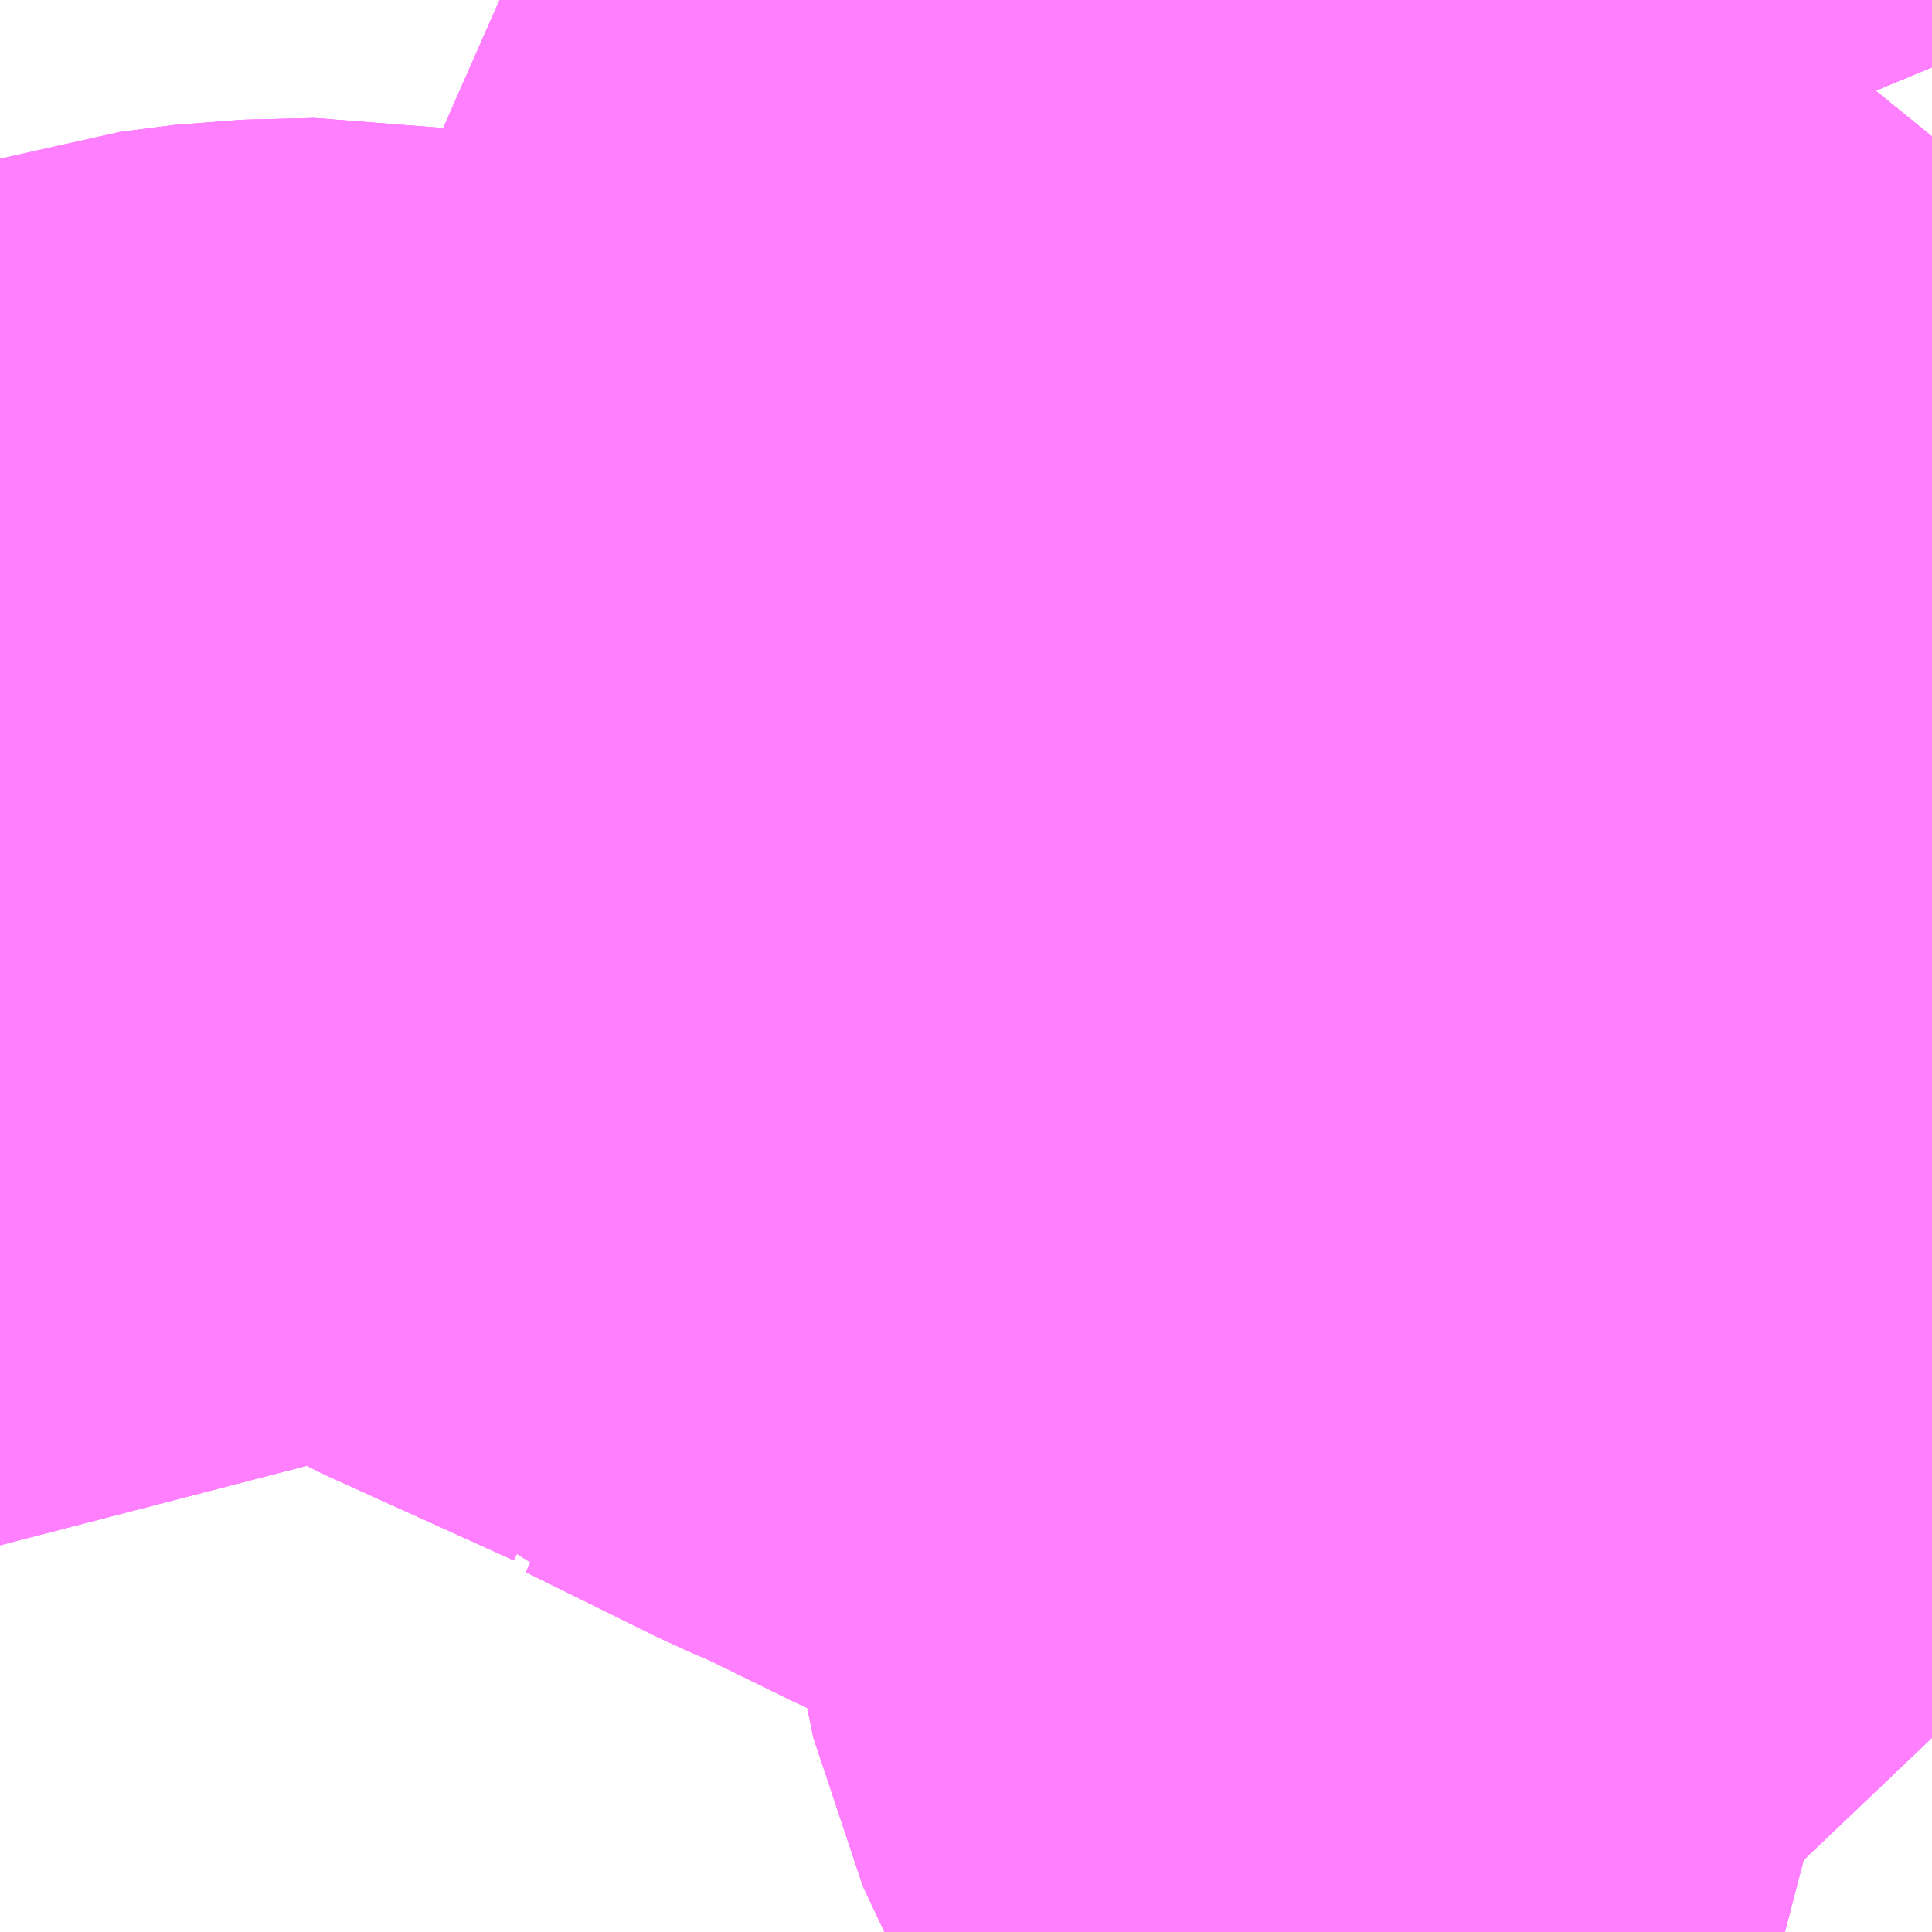 <?xml version="1.0" encoding="UTF-8"?>
<svg  xmlns="http://www.w3.org/2000/svg" xmlns:xlink="http://www.w3.org/1999/xlink" xmlns:go="http://purl.org/svgmap/profile" property="N07_001,N07_002,N07_003,N07_004,N07_005,N07_006,N07_007" viewBox="13959.229 -3563.965 1.099 1.099" go:dataArea="13959.228515625 -3563.96484375 1.0986328125 1.0986328125" >
<globalCoordinateSystem srsName="http://purl.org/crs/84" transform="matrix(100.0,0.0,0.0,-100.0,0.0,0.0)" />
<defs>
 <g id="p0" >
  <circle cx="0.0" cy="0.0" r="3" stroke="green" stroke-width="0.75" vector-effect="non-scaling-stroke" />
 </g>
</defs>
<g fill="none" fill-rule="evenodd" stroke="#FF00FF" stroke-width="0.75" opacity="0.5" vector-effect="non-scaling-stroke" stroke-linejoin="bevel" >
<path content="1,小田急バス（株）,渋24,75.0,63.0,63.0," xlink:title="1" d="M13960.327,-3563.433L13960.319,-3563.441L13960.286,-3563.461L13960.252,-3563.484L13960.24,-3563.493L13960.224,-3563.502L13960.178,-3563.534L13960.173,-3563.538L13960.159,-3563.548L13960.147,-3563.556L13960.136,-3563.564L13960.117,-3563.576L13960.103,-3563.587L13960.05,-3563.63L13960.034,-3563.637L13960.007,-3563.657L13960.007,-3563.66L13960.008,-3563.663L13960.01,-3563.677L13960.016,-3563.728L13960.021,-3563.75L13960.029,-3563.774L13960.033,-3563.791L13960.037,-3563.805L13960.031,-3563.803L13960.026,-3563.815L13960.005,-3563.866L13959.98,-3563.923L13959.965,-3563.956L13959.962,-3563.965M13959.922,-3563.965L13959.914,-3563.963L13959.89,-3563.956L13959.88,-3563.953L13959.854,-3563.945L13959.76,-3563.916L13959.759,-3563.92L13959.74,-3563.965"/>
<path content="1,小田急バス（株）,渋26,30.0,30.0,30.0," xlink:title="1" d="M13960.327,-3563.183L13960.304,-3563.189L13960.271,-3563.196L13960.255,-3563.2L13960.223,-3563.208L13960.18,-3563.219L13960.155,-3563.226L13960.116,-3563.235L13960.079,-3563.244L13960.027,-3563.257L13959.992,-3563.266L13959.98,-3563.272L13959.945,-3563.287L13959.859,-3563.328L13959.847,-3563.333L13959.841,-3563.336L13959.794,-3563.359L13959.788,-3563.362L13959.769,-3563.37L13959.694,-3563.407L13959.685,-3563.41L13959.676,-3563.419L13959.57,-3563.467L13959.538,-3563.484L13959.514,-3563.494L13959.475,-3563.508L13959.428,-3563.521L13959.417,-3563.523L13959.376,-3563.522L13959.345,-3563.518L13959.311,-3563.507L13959.295,-3563.501L13959.28,-3563.493L13959.261,-3563.483L13959.238,-3563.466L13959.229,-3563.461L13959.228,-3563.461"/>
<path content="1,小田急バス（株）,狛江営業所～成城学園前駅南口,11.0,17.0,11.5," xlink:title="1" d="M13959.74,-3563.965L13959.759,-3563.92L13959.76,-3563.916L13959.854,-3563.945L13959.88,-3563.953L13959.89,-3563.956L13959.914,-3563.963L13959.922,-3563.965M13959.962,-3563.965L13959.965,-3563.956L13959.98,-3563.923L13960.005,-3563.866L13960.026,-3563.815L13960.031,-3563.803L13960.037,-3563.805L13960.033,-3563.791L13960.029,-3563.774L13960.021,-3563.75L13960.016,-3563.728L13960.01,-3563.677L13960.008,-3563.663L13960.007,-3563.66L13960.007,-3563.657L13960.034,-3563.637L13960.05,-3563.63L13960.103,-3563.587L13960.117,-3563.576L13960.136,-3563.564L13960.147,-3563.556L13960.159,-3563.548L13960.173,-3563.538L13960.178,-3563.534L13960.224,-3563.502L13960.24,-3563.493L13960.252,-3563.484L13960.286,-3563.461L13960.319,-3563.441L13960.327,-3563.433M13960.327,-3563.183L13960.304,-3563.189L13960.271,-3563.196L13960.255,-3563.2L13960.223,-3563.208L13960.18,-3563.219L13960.155,-3563.226L13960.116,-3563.235L13960.079,-3563.244L13960.027,-3563.257L13959.992,-3563.266L13959.98,-3563.272L13959.945,-3563.287L13959.859,-3563.328L13959.847,-3563.333L13959.841,-3563.336L13959.794,-3563.359L13959.788,-3563.362L13959.769,-3563.37L13959.694,-3563.407L13959.685,-3563.41L13959.676,-3563.419L13959.57,-3563.467L13959.538,-3563.484L13959.514,-3563.494L13959.475,-3563.508L13959.428,-3563.521L13959.417,-3563.523L13959.376,-3563.522L13959.345,-3563.518L13959.311,-3563.507L13959.295,-3563.501L13959.28,-3563.493L13959.261,-3563.483L13959.238,-3563.466L13959.229,-3563.461L13959.228,-3563.461"/>
<path content="1,小田急バス（株）,玉07,74.5,70.0,58.0," xlink:title="1" d="M13960.212,-3562.866L13960.152,-3562.929L13960.106,-3562.97L13960.098,-3562.987L13960.076,-3563.016L13960.059,-3563.052L13960.051,-3563.091L13960.05,-3563.097L13960.048,-3563.145L13960.045,-3563.165L13960.044,-3563.182L13960.042,-3563.19L13960.035,-3563.242L13960.027,-3563.257L13960.079,-3563.244L13960.116,-3563.235L13960.155,-3563.226L13960.18,-3563.219L13960.223,-3563.208L13960.255,-3563.2L13960.271,-3563.196L13960.304,-3563.189L13960.327,-3563.183M13960.327,-3563.433L13960.319,-3563.441L13960.286,-3563.461L13960.252,-3563.484L13960.24,-3563.493L13960.224,-3563.502L13960.178,-3563.534L13960.173,-3563.538L13960.159,-3563.548L13960.147,-3563.556L13960.136,-3563.564L13960.117,-3563.576L13960.103,-3563.587L13960.05,-3563.63L13960.034,-3563.637L13960.007,-3563.657L13960.007,-3563.66L13960.008,-3563.663L13960.01,-3563.677L13960.016,-3563.728L13960.021,-3563.75L13960.029,-3563.774L13960.033,-3563.791L13960.037,-3563.805L13960.031,-3563.803L13960.026,-3563.815L13960.005,-3563.866L13959.98,-3563.923L13959.965,-3563.956L13959.962,-3563.965M13959.922,-3563.965L13959.914,-3563.963L13959.89,-3563.956L13959.88,-3563.953L13959.854,-3563.945L13959.76,-3563.916L13959.759,-3563.92L13959.74,-3563.965"/>
<path content="1,小田急バス（株）,玉08,27.5,30.0,30.0," xlink:title="1" d="M13960.212,-3562.866L13960.152,-3562.929L13960.106,-3562.97L13960.098,-3562.987L13960.076,-3563.016L13960.059,-3563.052L13960.051,-3563.091L13960.05,-3563.097L13960.048,-3563.145L13960.045,-3563.165L13960.044,-3563.182L13960.042,-3563.19L13960.035,-3563.242L13960.027,-3563.257L13959.992,-3563.266L13959.98,-3563.272L13959.945,-3563.287L13959.859,-3563.328L13959.847,-3563.333L13959.841,-3563.336L13959.794,-3563.359L13959.788,-3563.362L13959.769,-3563.37L13959.694,-3563.407L13959.685,-3563.41L13959.676,-3563.419L13959.57,-3563.467L13959.538,-3563.484L13959.514,-3563.494L13959.475,-3563.508L13959.428,-3563.521L13959.417,-3563.523L13959.376,-3563.522L13959.345,-3563.518L13959.311,-3563.507L13959.295,-3563.501L13959.28,-3563.493L13959.261,-3563.483L13959.238,-3563.466L13959.229,-3563.461L13959.228,-3563.461"/>
<path content="1,東急バス・東急トランセ,渋24,75.0,66.0,63.0," xlink:title="1" d="M13959.76,-3563.916L13959.759,-3563.92L13959.74,-3563.965"/>
<path content="1,東急バス・東急トランセ,渋24,75.0,66.0,63.0," xlink:title="1" d="M13959.854,-3563.945L13959.76,-3563.916"/>
<path content="1,東急バス・東急トランセ,渋24,75.0,66.0,63.0," xlink:title="1" d="M13960.327,-3563.433L13960.319,-3563.441L13960.286,-3563.461L13960.252,-3563.484L13960.24,-3563.493L13960.224,-3563.502L13960.178,-3563.534L13960.173,-3563.538L13960.159,-3563.548L13960.147,-3563.556L13960.136,-3563.564L13960.117,-3563.576L13960.103,-3563.587L13960.05,-3563.63L13960.034,-3563.637L13960.007,-3563.657L13959.951,-3563.698L13959.903,-3563.735L13959.892,-3563.745L13959.886,-3563.749L13959.839,-3563.785L13959.814,-3563.804L13959.8,-3563.832L13959.786,-3563.861L13959.76,-3563.916"/>
<path content="1,東急バス・東急トランセ,玉07,81.0,70.0,57.0," xlink:title="1" d="M13960.212,-3562.866L13960.152,-3562.929L13960.106,-3562.97L13960.098,-3562.987L13960.076,-3563.016L13960.059,-3563.052L13960.051,-3563.091L13960.05,-3563.097L13960.048,-3563.145L13960.045,-3563.165L13960.044,-3563.182L13960.042,-3563.19L13960.035,-3563.242L13960.027,-3563.257L13960.079,-3563.244L13960.116,-3563.235L13960.155,-3563.226L13960.18,-3563.219L13960.223,-3563.208L13960.255,-3563.2L13960.271,-3563.196L13960.304,-3563.189L13960.327,-3563.183M13960.327,-3563.433L13960.319,-3563.441L13960.286,-3563.461L13960.252,-3563.484L13960.24,-3563.493L13960.224,-3563.502L13960.178,-3563.534L13960.173,-3563.538L13960.159,-3563.548L13960.147,-3563.556L13960.136,-3563.564L13960.117,-3563.576L13960.103,-3563.587L13960.05,-3563.63L13960.034,-3563.637L13960.007,-3563.657"/>
<path content="1,東急バス・東急トランセ,玉07,81.0,70.0,57.0," xlink:title="1" d="M13960.007,-3563.657L13959.951,-3563.698L13959.903,-3563.735L13959.892,-3563.745L13959.886,-3563.749L13959.839,-3563.785L13959.814,-3563.804L13959.8,-3563.832L13959.786,-3563.861L13959.76,-3563.916"/>
<path content="1,東急バス・東急トランセ,玉07,81.0,70.0,57.0," xlink:title="1" d="M13960.007,-3563.657L13960.007,-3563.66L13960.008,-3563.663L13960.01,-3563.677L13960.016,-3563.728L13960.021,-3563.75L13960.029,-3563.774L13960.033,-3563.791L13960.037,-3563.805L13960.031,-3563.803L13960.026,-3563.815L13960.005,-3563.866L13959.98,-3563.923L13959.965,-3563.956L13959.962,-3563.965M13959.922,-3563.965L13959.914,-3563.963L13959.89,-3563.956L13959.88,-3563.953L13959.854,-3563.945L13959.76,-3563.916"/>
<path content="1,東急バス・東急トランセ,玉07,81.0,70.0,57.0," xlink:title="1" d="M13959.76,-3563.916L13959.759,-3563.92L13959.74,-3563.965"/>
<path content="1,東急バス・東急トランセ,用06,9.0,3.0,0.0," xlink:title="1" d="M13960.327,-3563.433L13960.319,-3563.441L13960.286,-3563.461L13960.252,-3563.484L13960.24,-3563.493L13960.224,-3563.502L13960.178,-3563.534L13960.173,-3563.538L13960.159,-3563.548L13960.147,-3563.556L13960.136,-3563.564L13960.117,-3563.576L13960.103,-3563.587L13960.05,-3563.63L13960.034,-3563.637L13960.007,-3563.657"/>
<path content="1,東急バス・東急トランセ,用06,9.0,3.0,0.0," xlink:title="1" d="M13960.007,-3563.657L13959.951,-3563.698L13959.903,-3563.735L13959.892,-3563.745L13959.886,-3563.749L13959.839,-3563.785L13959.814,-3563.804L13959.8,-3563.832L13959.786,-3563.861L13959.76,-3563.916L13959.854,-3563.945L13959.88,-3563.953L13959.89,-3563.956L13959.914,-3563.963L13959.922,-3563.965M13959.962,-3563.965L13959.965,-3563.956L13959.98,-3563.923L13960.005,-3563.866L13960.026,-3563.815L13960.031,-3563.803L13960.037,-3563.805L13960.033,-3563.791L13960.029,-3563.774L13960.021,-3563.75L13960.016,-3563.728L13960.01,-3563.677L13960.008,-3563.663L13960.007,-3563.66L13960.007,-3563.657"/>
<path content="1,東急バス・東急トランセ,等12,56.0,54.0,52.0," xlink:title="1" d="M13960.327,-3563.433L13960.319,-3563.441L13960.286,-3563.461L13960.252,-3563.484L13960.24,-3563.493L13960.224,-3563.502L13960.178,-3563.534L13960.173,-3563.538L13960.159,-3563.548L13960.147,-3563.556L13960.136,-3563.564L13960.117,-3563.576L13960.103,-3563.587L13960.05,-3563.63L13960.034,-3563.637L13960.007,-3563.657"/>
<path content="1,東急バス・東急トランセ,等12,56.0,54.0,52.0," xlink:title="1" d="M13960.007,-3563.657L13959.951,-3563.698L13959.903,-3563.735L13959.892,-3563.745L13959.886,-3563.749L13959.839,-3563.785L13959.814,-3563.804L13959.8,-3563.832L13959.786,-3563.861L13959.76,-3563.916L13959.854,-3563.945L13959.88,-3563.953L13959.89,-3563.956L13959.914,-3563.963L13959.922,-3563.965M13959.962,-3563.965L13959.965,-3563.956L13959.98,-3563.923L13960.005,-3563.866L13960.026,-3563.815L13960.031,-3563.803L13960.037,-3563.805L13960.033,-3563.791L13960.029,-3563.774L13960.021,-3563.75L13960.016,-3563.728L13960.01,-3563.677L13960.008,-3563.663L13960.007,-3563.66L13960.007,-3563.657"/>
<path content="1,東急バス・東急トランセ,都立01,52.0,42.0,41.0," xlink:title="1" d="M13960.327,-3563.433L13960.319,-3563.441L13960.286,-3563.461L13960.252,-3563.484L13960.24,-3563.493L13960.224,-3563.502L13960.178,-3563.534L13960.173,-3563.538L13960.159,-3563.548L13960.147,-3563.556L13960.136,-3563.564L13960.117,-3563.576L13960.103,-3563.587L13960.05,-3563.63L13960.034,-3563.637L13960.007,-3563.657"/>
<path content="1,東急バス・東急トランセ,都立01,52.0,42.0,41.0," xlink:title="1" d="M13960.007,-3563.657L13959.951,-3563.698L13959.903,-3563.735L13959.892,-3563.745L13959.886,-3563.749L13959.839,-3563.785L13959.814,-3563.804L13959.8,-3563.832L13959.786,-3563.861L13959.76,-3563.916L13959.854,-3563.945L13959.88,-3563.953L13959.89,-3563.956L13959.914,-3563.963L13959.922,-3563.965M13959.962,-3563.965L13959.965,-3563.956L13959.98,-3563.923L13960.005,-3563.866L13960.026,-3563.815L13960.031,-3563.803L13960.037,-3563.805L13960.033,-3563.791L13960.029,-3563.774L13960.021,-3563.75L13960.016,-3563.728L13960.01,-3563.677L13960.008,-3563.663L13960.007,-3563.66L13960.007,-3563.657"/>
</g>
</svg>
